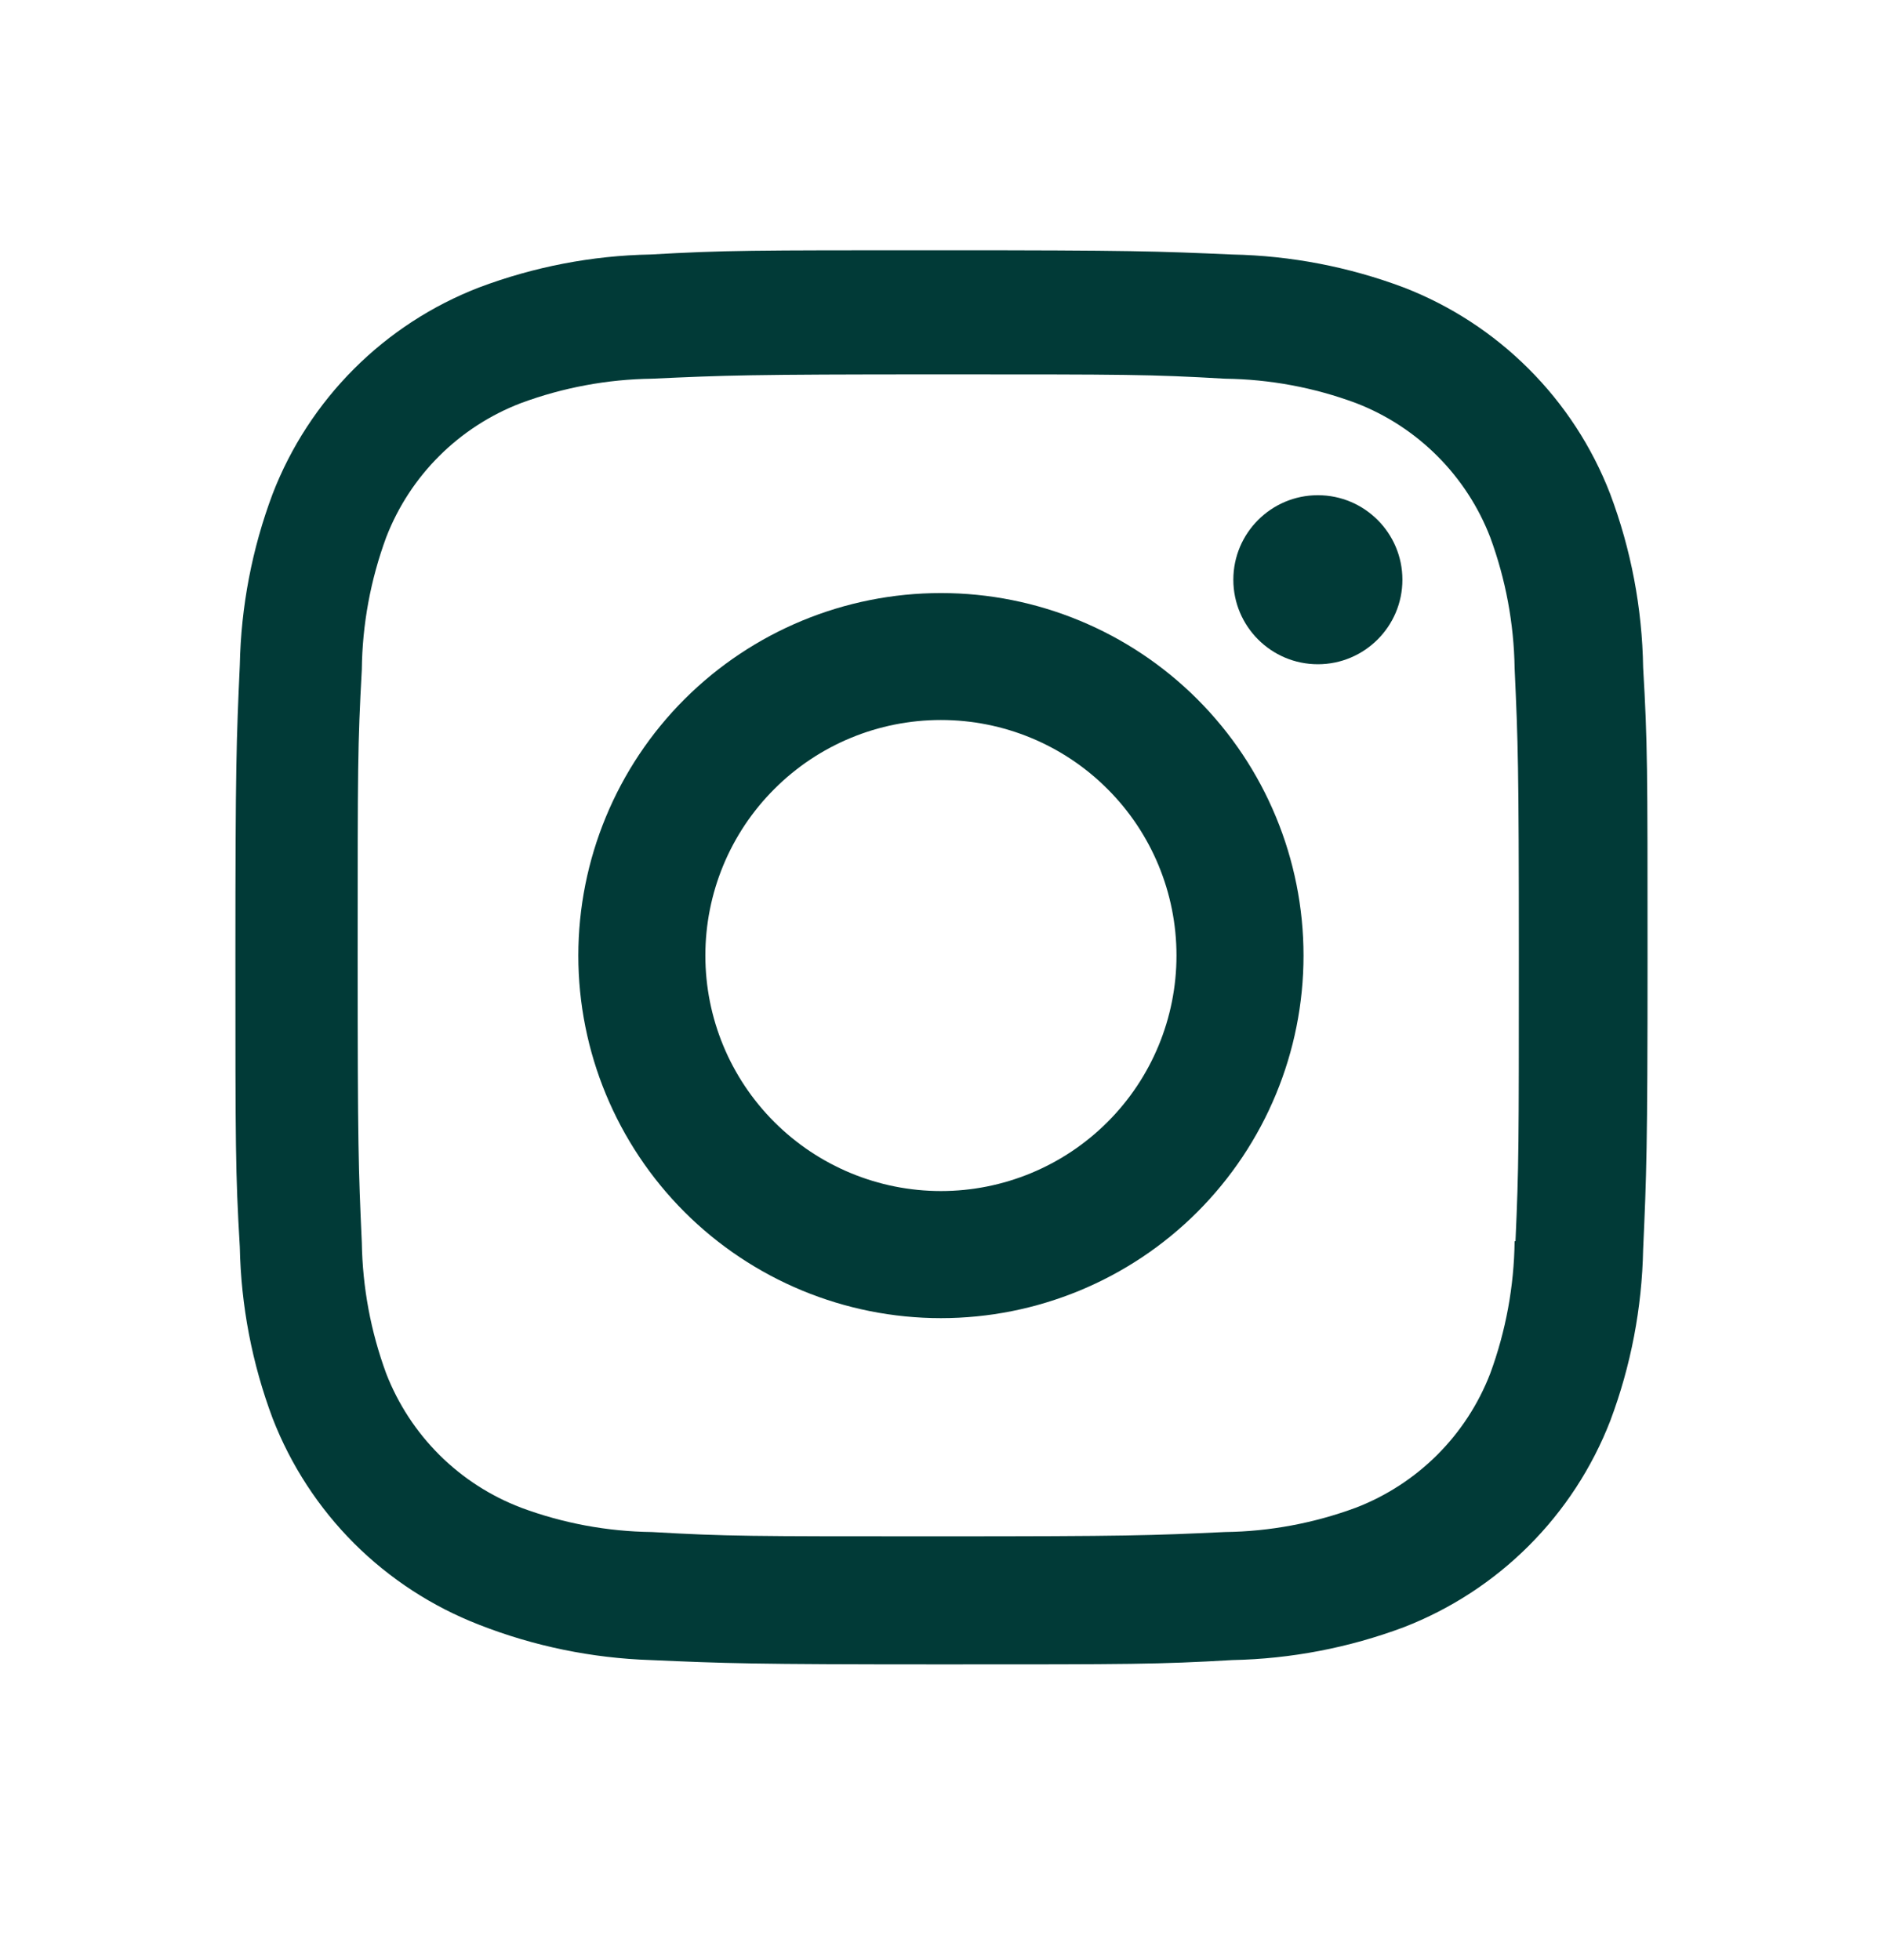 <svg width="24" height="25" viewBox="0 0 24 25" fill="none" xmlns="http://www.w3.org/2000/svg">
<g id="bxl-instagram">
<path id="Vector" d="M11.999 7.564C10.773 7.564 9.597 8.051 8.729 8.918C7.862 9.785 7.375 10.962 7.375 12.188C7.375 13.414 7.862 14.59 8.729 15.458C9.597 16.325 10.773 16.812 11.999 16.812C13.225 16.812 14.402 16.325 15.269 15.458C16.136 14.59 16.623 13.414 16.623 12.188C16.623 10.962 16.136 9.785 15.269 8.918C14.402 8.051 13.225 7.564 11.999 7.564ZM11.999 15.191C11.202 15.191 10.438 14.874 9.875 14.311C9.311 13.748 8.995 12.984 8.995 12.187C8.995 11.39 9.311 10.626 9.875 10.063C10.438 9.499 11.202 9.183 11.999 9.183C12.796 9.183 13.56 9.499 14.123 10.063C14.687 10.626 15.003 11.39 15.003 12.187C15.003 12.984 14.687 13.748 14.123 14.311C13.56 14.874 12.796 15.191 11.999 15.191Z" fill="#013A37"/>
<path id="Vector_2" d="M16.806 8.472C17.401 8.472 17.884 7.989 17.884 7.394C17.884 6.799 17.401 6.316 16.806 6.316C16.211 6.316 15.728 6.799 15.728 7.394C15.728 7.989 16.211 8.472 16.806 8.472Z" fill="#013A37"/>
<path id="Vector_3" d="M20.533 6.298C20.302 5.7 19.948 5.157 19.494 4.704C19.041 4.251 18.498 3.897 17.9 3.666C17.2 3.403 16.461 3.261 15.714 3.246C14.751 3.204 14.446 3.192 12.004 3.192C9.562 3.192 9.249 3.192 8.294 3.246C7.547 3.26 6.809 3.403 6.11 3.666C5.512 3.897 4.969 4.25 4.515 4.704C4.062 5.157 3.708 5.7 3.477 6.298C3.214 6.998 3.073 7.737 3.058 8.484C3.015 9.446 3.002 9.751 3.002 12.194C3.002 14.636 3.002 14.947 3.058 15.904C3.073 16.652 3.214 17.39 3.477 18.091C3.709 18.689 4.063 19.232 4.516 19.685C4.97 20.138 5.513 20.491 6.111 20.723C6.808 20.996 7.547 21.148 8.296 21.173C9.259 21.215 9.564 21.228 12.006 21.228C14.448 21.228 14.761 21.228 15.716 21.173C16.463 21.158 17.202 21.016 17.902 20.754C18.5 20.522 19.043 20.168 19.496 19.715C19.949 19.262 20.303 18.719 20.535 18.121C20.798 17.421 20.939 16.683 20.954 15.935C20.997 14.973 21.01 14.668 21.01 12.225C21.01 9.782 21.01 9.472 20.954 8.515C20.942 7.757 20.8 7.007 20.533 6.298ZM19.315 15.83C19.308 16.406 19.203 16.977 19.004 17.518C18.854 17.907 18.624 18.26 18.329 18.555C18.034 18.849 17.681 19.079 17.292 19.229C16.757 19.427 16.192 19.533 15.622 19.54C14.672 19.584 14.404 19.595 11.968 19.595C9.53 19.595 9.281 19.595 8.313 19.54C7.743 19.533 7.178 19.428 6.644 19.229C6.254 19.08 5.899 18.851 5.603 18.556C5.307 18.261 5.076 17.907 4.925 17.518C4.728 16.983 4.623 16.419 4.614 15.849C4.571 14.899 4.561 14.631 4.561 12.195C4.561 9.758 4.561 9.509 4.614 8.54C4.62 7.964 4.726 7.393 4.925 6.853C5.23 6.064 5.855 5.443 6.644 5.141C7.179 4.943 7.743 4.838 8.313 4.83C9.264 4.787 9.531 4.775 11.968 4.775C14.405 4.775 14.655 4.775 15.622 4.83C16.192 4.837 16.757 4.942 17.292 5.141C17.681 5.291 18.034 5.521 18.329 5.816C18.624 6.111 18.854 6.464 19.004 6.853C19.201 7.388 19.306 7.952 19.315 8.522C19.358 9.473 19.369 9.74 19.369 12.177C19.369 14.613 19.369 14.875 19.326 15.831H19.315V15.83Z" fill="#013A37"/>
</g>
</svg>
